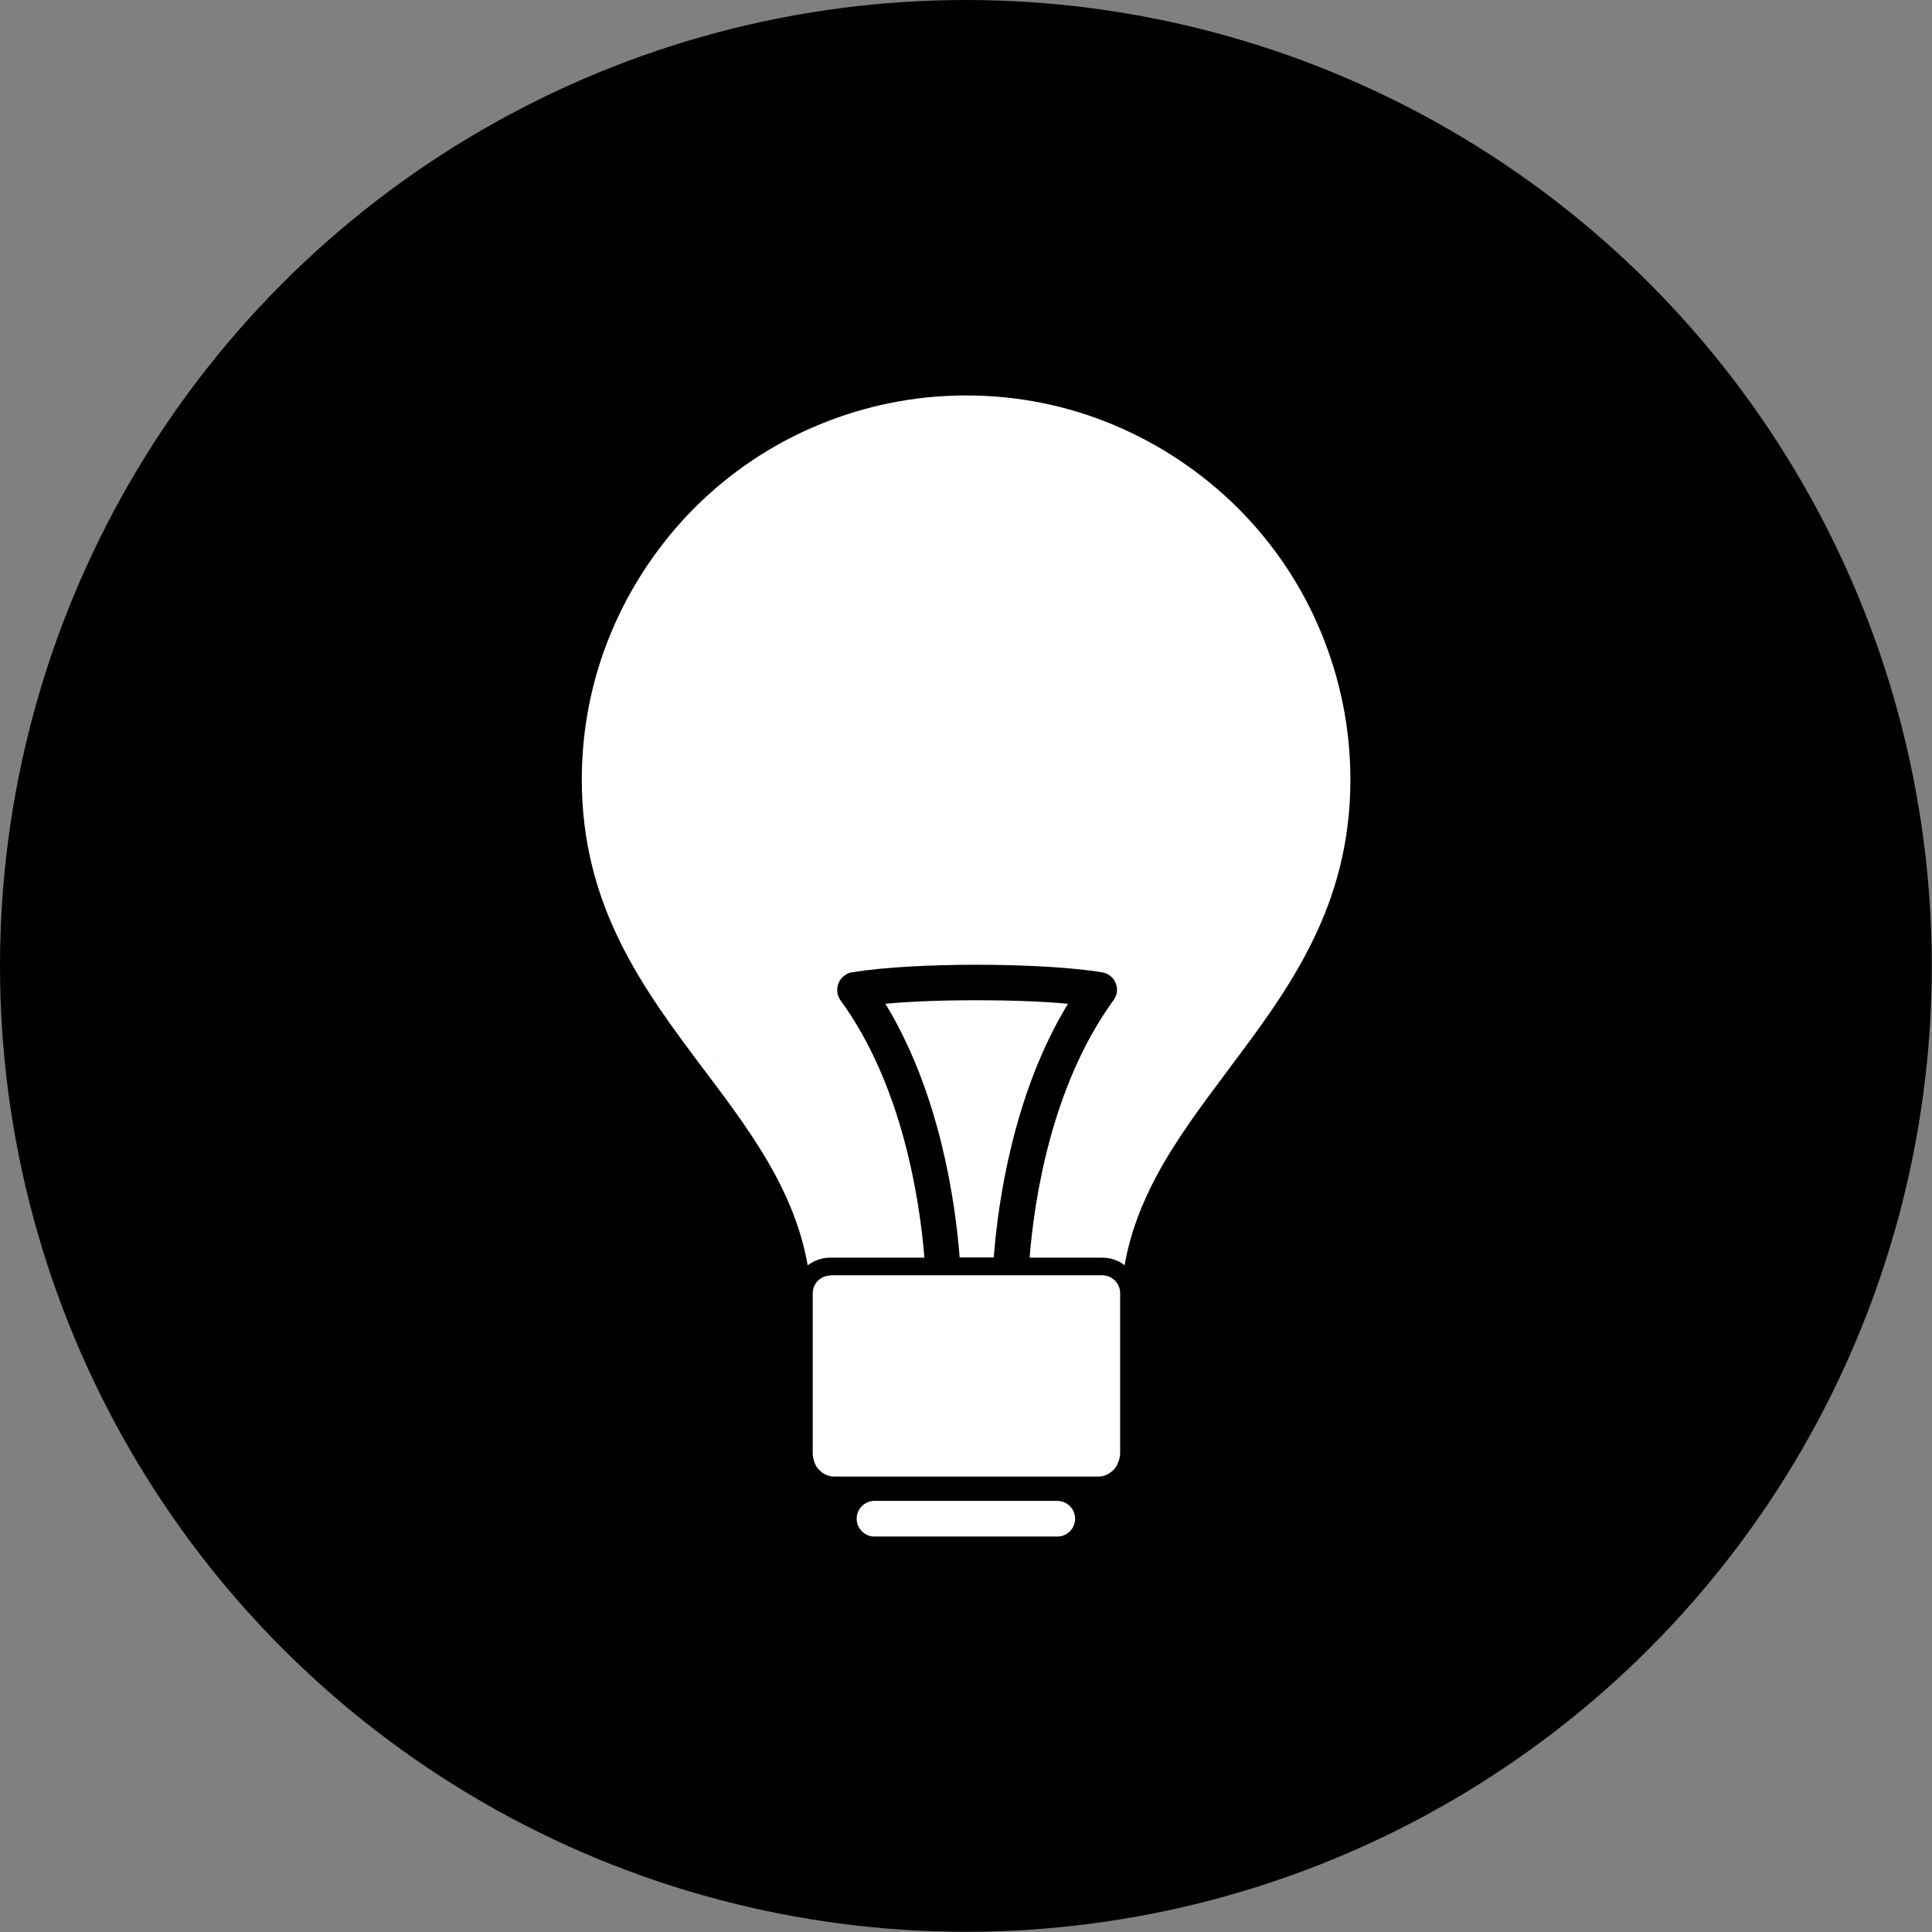 <?xml version="1.0" encoding="UTF-8"?>
<!DOCTYPE svg PUBLIC "-//W3C//DTD SVG 1.1//EN" "http://www.w3.org/Graphics/SVG/1.1/DTD/svg11.dtd">
<!-- Creator: CorelDRAW -->
<svg xmlns="http://www.w3.org/2000/svg" xml:space="preserve" width="8.667in" height="8.667in" style="shape-rendering:geometricPrecision; text-rendering:geometricPrecision; image-rendering:optimizeQuality; fill-rule:evenodd; clip-rule:evenodd"
viewBox="0 0 8.667 8.667"
 xmlns:xlink="http://www.w3.org/1999/xlink">
 <rect x="0" y="0" width="8.667" height="8.667" fill="#808080" stroke="none"/>
 <defs>
  <style type="text/css">
   <![CDATA[
    .fil0 {fill:black}
    .fil1 {fill:#FFFFFF;fill-rule:nonzero}
   ]]>
  </style>
 </defs>
 <g id="Layer_x0020_1">
  <circle class="fil0" cx="4.333" cy="4.333" r="4.333"/>
  <path class="fil1" d="M3.623 5.675c-0.026,-0.147 -0.078,-0.279 -0.145,-0.404 -0.087,-0.162 -0.201,-0.315 -0.318,-0.47 -0.002,-0.002 -0.003,-0.004 -0.004,-0.005l0 -0 -4.33071e-005 -5.51181e-005 0.059 -0.044 0.005 -0.004 -0.064 0.048c-0.267,-0.356 -0.546,-0.727 -0.546,-1.298 0,-0.233 0.046,-0.455 0.131,-0.659 0.088,-0.211 0.216,-0.401 0.374,-0.56 0.159,-0.159 0.348,-0.287 0.56,-0.374 0.203,-0.084 0.426,-0.131 0.659,-0.131 0.233,0 0.455,0.046 0.659,0.131 0.211,0.088 0.401,0.216 0.56,0.374 0.159,0.159 0.287,0.348 0.374,0.56 0.084,0.203 0.131,0.426 0.131,0.659 0,0.568 -0.276,0.939 -0.542,1.293 -0.001,0.002 -0.003,0.004 -0.004,0.006l-1.1811e-005 1.9685e-005c-0.001,0.002 -0.003,0.004 -0.004,0.005 -0.116,0.155 -0.23,0.307 -0.318,0.47 -0.067,0.125 -0.119,0.257 -0.145,0.404 -0.027,-0.021 -0.061,-0.034 -0.099,-0.034l-0.327 0c0.02,-0.255 0.096,-0.766 0.372,-1.149 0.009,-0.011 0.016,-0.024 0.019,-0.039 0.007,-0.044 -0.022,-0.085 -0.066,-0.092l-0.013 0.079 0.013 -0.079c-0.131,-0.022 -0.348,-0.034 -0.564,-0.034 -0.207,0 -0.416,0.011 -0.552,0.033 -0.014,0.001 -0.027,0.006 -0.039,0.015 -0.036,0.026 -0.044,0.076 -0.018,0.112l0 -0c0.279,0.383 0.355,0.898 0.376,1.154l-0.424 0c-0.037,0 -0.071,0.013 -0.099,0.034zm0.682 -0.034c-0.019,-0.247 -0.088,-0.736 -0.333,-1.138 0.116,-0.011 0.261,-0.016 0.406,-0.016 0.149,0 0.297,0.005 0.413,0.016 -0.245,0.402 -0.314,0.891 -0.333,1.138l-0.153 0z"/>
  <polygon class="fil1" points="4.923,6.524 4.925,6.528 4.925,6.528 4.923,6.524 "/>
  <polygon class="fil1" points="4.922,6.523 4.922,6.523 4.922,6.523 4.922,6.523 "/>
  <polygon class="fil1" points="4.925,6.528 4.925,6.528 4.932,6.542 "/>
  <polygon class="fil1" points="3.726,6.533 3.725,6.533 3.725,6.533 "/>
  <path class="fil1" d="M3.722 5.721l1.223 0c0.044,0 0.08,0.036 0.08,0.08l0 0.716c0,0.011 -0.002,0.023 -0.005,0.033 -0.003,0.009 -0.007,0.018 -0.011,0.026 -0.004,0.008 -0.01,0.014 -0.016,0.02 -0.004,0.003 -0.007,0.007 -0.011,0.009 -0.003,0.002 -0.007,0.005 -0.01,0.007l-8.26772e-005 -0 -0 0 -5.90551e-005 -0c-0.014,0.008 -0.029,0.012 -0.045,0.012l-1.183 0c-0.016,0 -0.032,-0.004 -0.046,-0.012 -0.008,-0.004 -0.015,-0.01 -0.021,-0.016 -0.002,-0.002 -0.003,-0.003 -0.005,-0.005 -0.002,-0.002 -0.004,-0.004 -0.005,-0.006 -0.003,-0.004 -0.006,-0.008 -0.008,-0.012l0.001 -0 -3.14961e-005 -6.69291e-005 -0 0c-0.005,-0.008 -0.008,-0.017 -0.011,-0.028 -0.002,-0.009 -0.003,-0.019 -0.003,-0.027l0 -0.716c0,-0.044 0.036,-0.08 0.08,-0.08z"/>
  <path class="fil1" d="M3.923 6.733c-0.044,0 -0.08,0.036 -0.08,0.08 0,0.044 0.036,0.08 0.08,0.08l0.82 0c0.044,0 0.08,-0.036 0.08,-0.08 0,-0.044 -0.036,-0.08 -0.08,-0.08l-0.82 0z"/>
 </g>
</svg>
